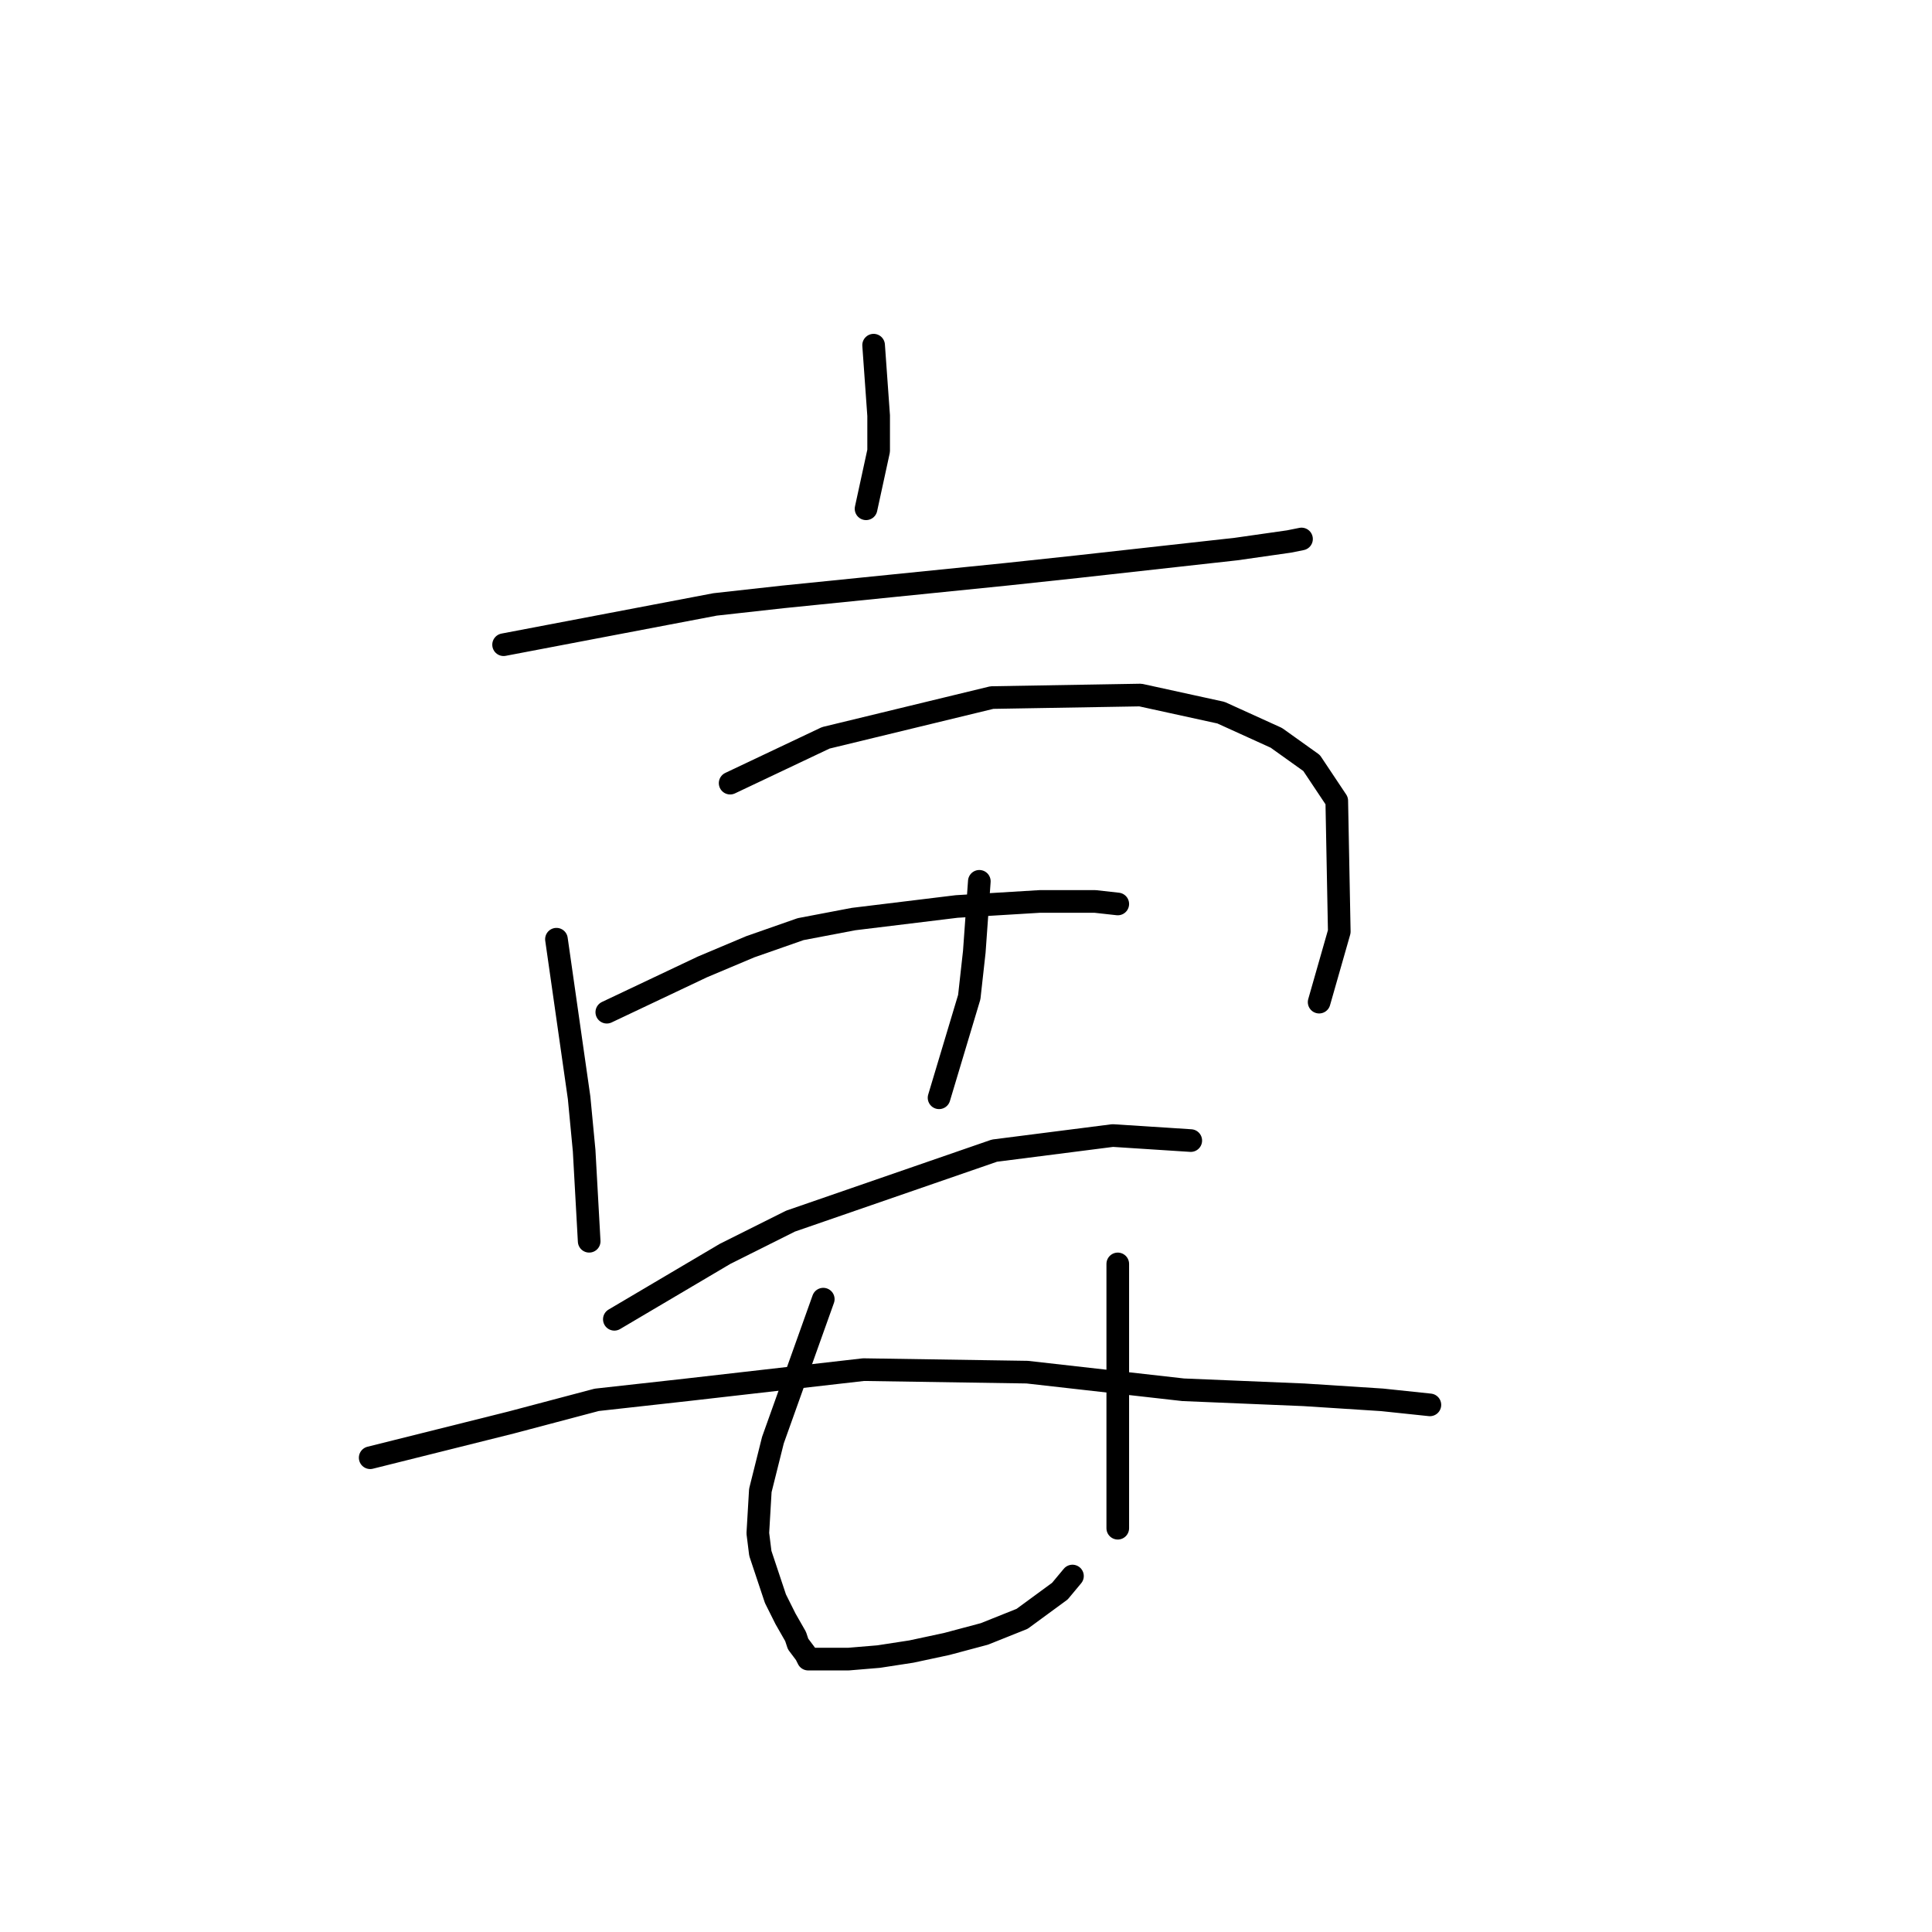 <?xml version="1.0" standalone="no"?>
    <svg width="256" height="256" xmlns="http://www.w3.org/2000/svg" version="1.1">
    <polyline stroke="black" stroke-width="3" stroke-linecap="round" fill="transparent" stroke-linejoin="round" points="115.758 45.737 116.091 50.406 116.425 55.075 116.425 59.745 114.757 67.416 114.757 67.416 " />
        <polyline stroke="black" stroke-width="3" stroke-linecap="round" fill="transparent" stroke-linejoin="round" points="66.729 85.427 80.737 82.758 94.745 80.09 103.751 79.09 133.435 76.088 142.774 75.087 163.786 72.753 170.791 71.752 172.458 71.418 172.458 71.418 " />
        <polyline stroke="black" stroke-width="3" stroke-linecap="round" fill="transparent" stroke-linejoin="round" points="73.733 124.45 74.734 131.454 75.734 138.458 76.735 145.462 77.402 152.467 78.069 164.474 78.069 164.474 " />
        <polyline stroke="black" stroke-width="3" stroke-linecap="round" fill="transparent" stroke-linejoin="round" points="96.747 103.771 103.084 100.769 109.421 97.767 131.434 92.431 151.112 92.097 161.785 94.432 169.123 97.767 173.792 101.103 177.128 106.106 177.461 123.449 174.793 132.788 174.793 132.788 " />
        <polyline stroke="black" stroke-width="3" stroke-linecap="round" fill="transparent" stroke-linejoin="round" points="80.404 134.122 86.741 131.121 93.078 128.119 99.415 125.45 106.086 123.116 113.09 121.782 126.764 120.114 137.771 119.447 145.109 119.447 148.11 119.78 148.11 119.78 " />
        <polyline stroke="black" stroke-width="3" stroke-linecap="round" fill="transparent" stroke-linejoin="round" points="129.766 116.779 129.433 121.448 129.099 126.118 128.432 132.121 124.43 145.462 124.43 145.462 " />
        <polyline stroke="black" stroke-width="3" stroke-linecap="round" fill="transparent" stroke-linejoin="round" points="81.404 174.813 88.742 170.477 96.08 166.141 104.751 161.805 131.767 152.467 147.443 150.465 157.783 151.132 157.783 151.132 " />
        <polyline stroke="black" stroke-width="3" stroke-linecap="round" fill="transparent" stroke-linejoin="round" points="49.052 193.157 58.391 190.823 67.729 188.488 79.069 185.486 91.077 184.152 114.424 181.484 136.103 181.817 156.782 184.152 172.792 184.819 183.131 185.486 189.468 186.153 189.468 186.153 " />
        <polyline stroke="black" stroke-width="3" stroke-linecap="round" fill="transparent" stroke-linejoin="round" points="109.087 172.145 105.752 181.484 102.417 190.823 100.749 197.493 100.415 203.163 100.749 205.832 102.75 211.835 104.084 214.503 105.418 216.838 105.752 217.839 106.753 219.173 107.086 219.84 107.42 219.84 108.087 219.84 108.42 219.84 109.087 219.84 110.088 219.84 110.755 219.84 112.423 219.84 116.425 219.506 120.761 218.839 125.43 217.839 130.433 216.505 135.436 214.503 140.439 210.835 142.107 208.833 142.107 208.833 " />
        <polyline stroke="black" stroke-width="3" stroke-linecap="round" fill="transparent" stroke-linejoin="round" points="148.11 167.475 148.11 177.481 148.11 187.487 148.11 194.825 148.11 198.16 148.11 202.496 148.11 202.496 " />
        </svg>